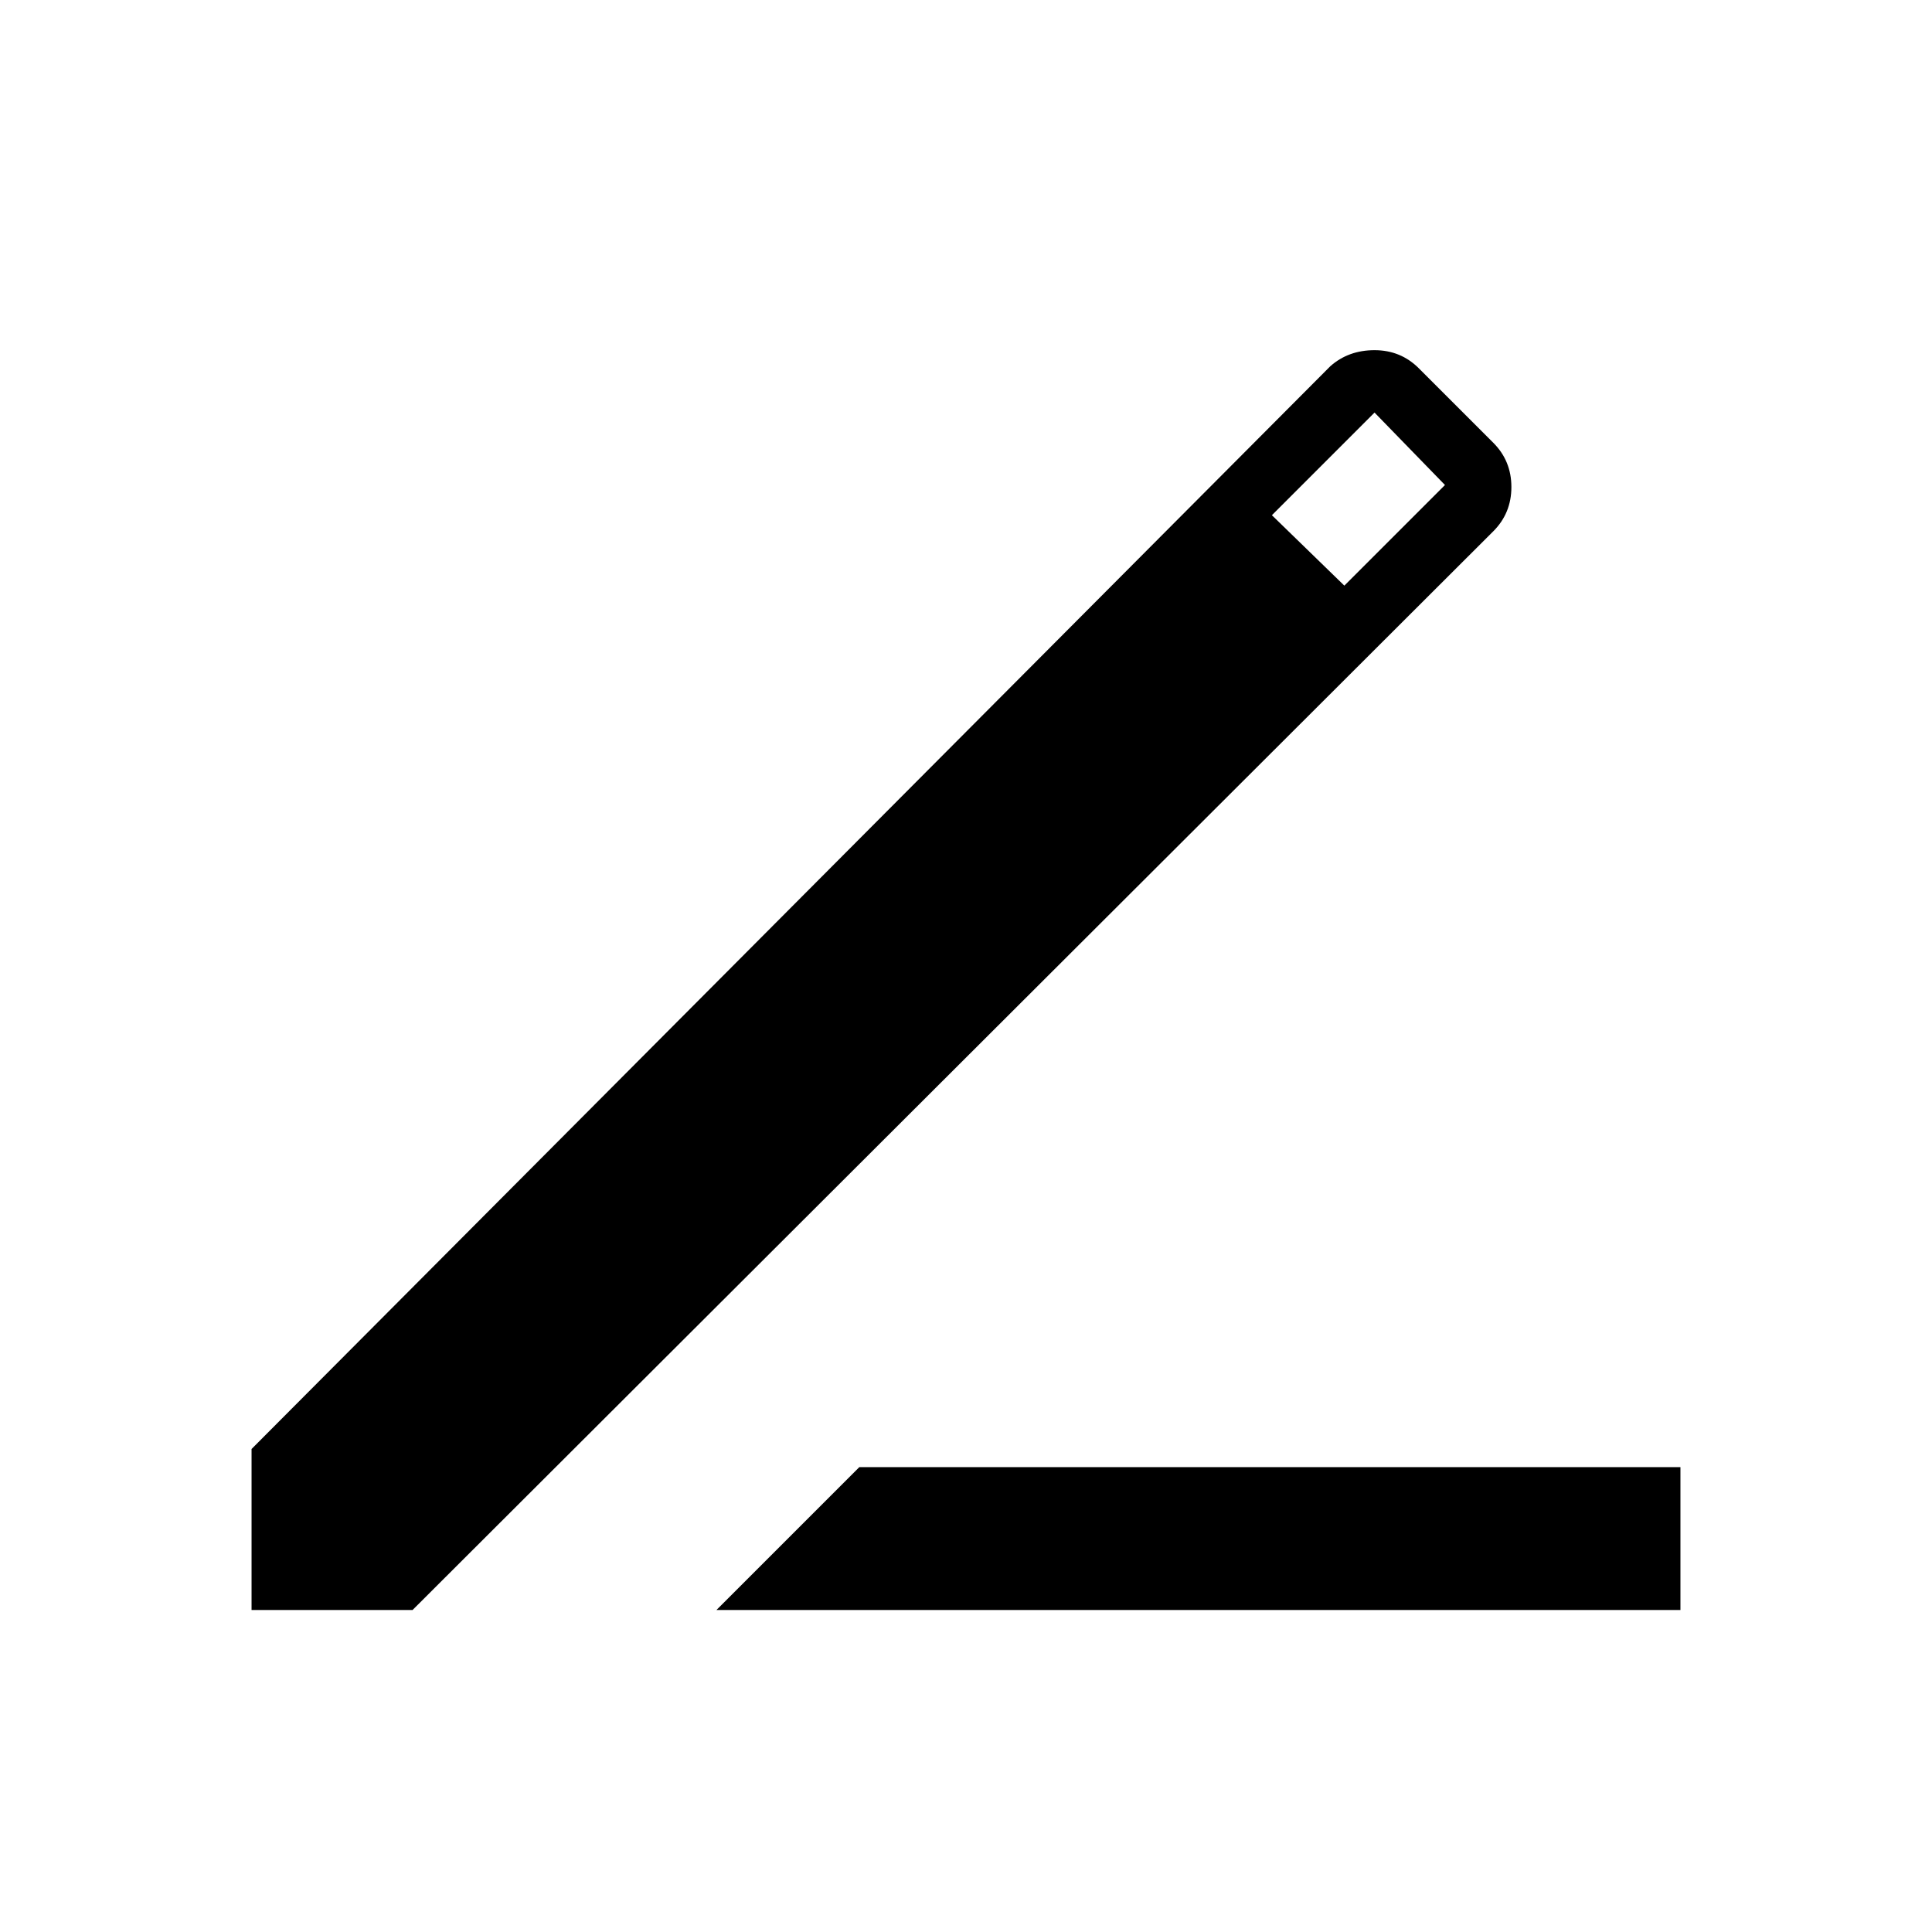 <svg xmlns="http://www.w3.org/2000/svg" width="48" height="48"><path d="m17.8 40 3.55-3.55h20.4V40zM6.25 40v-4l26.8-26.9q.45-.4 1.1-.4.65 0 1.1.45L37.1 11q.45.45.45 1.1 0 .65-.45 1.1L10.25 40zM33.4 14.55l2.5-2.5-1.75-1.8-2.55 2.55z"/></svg>